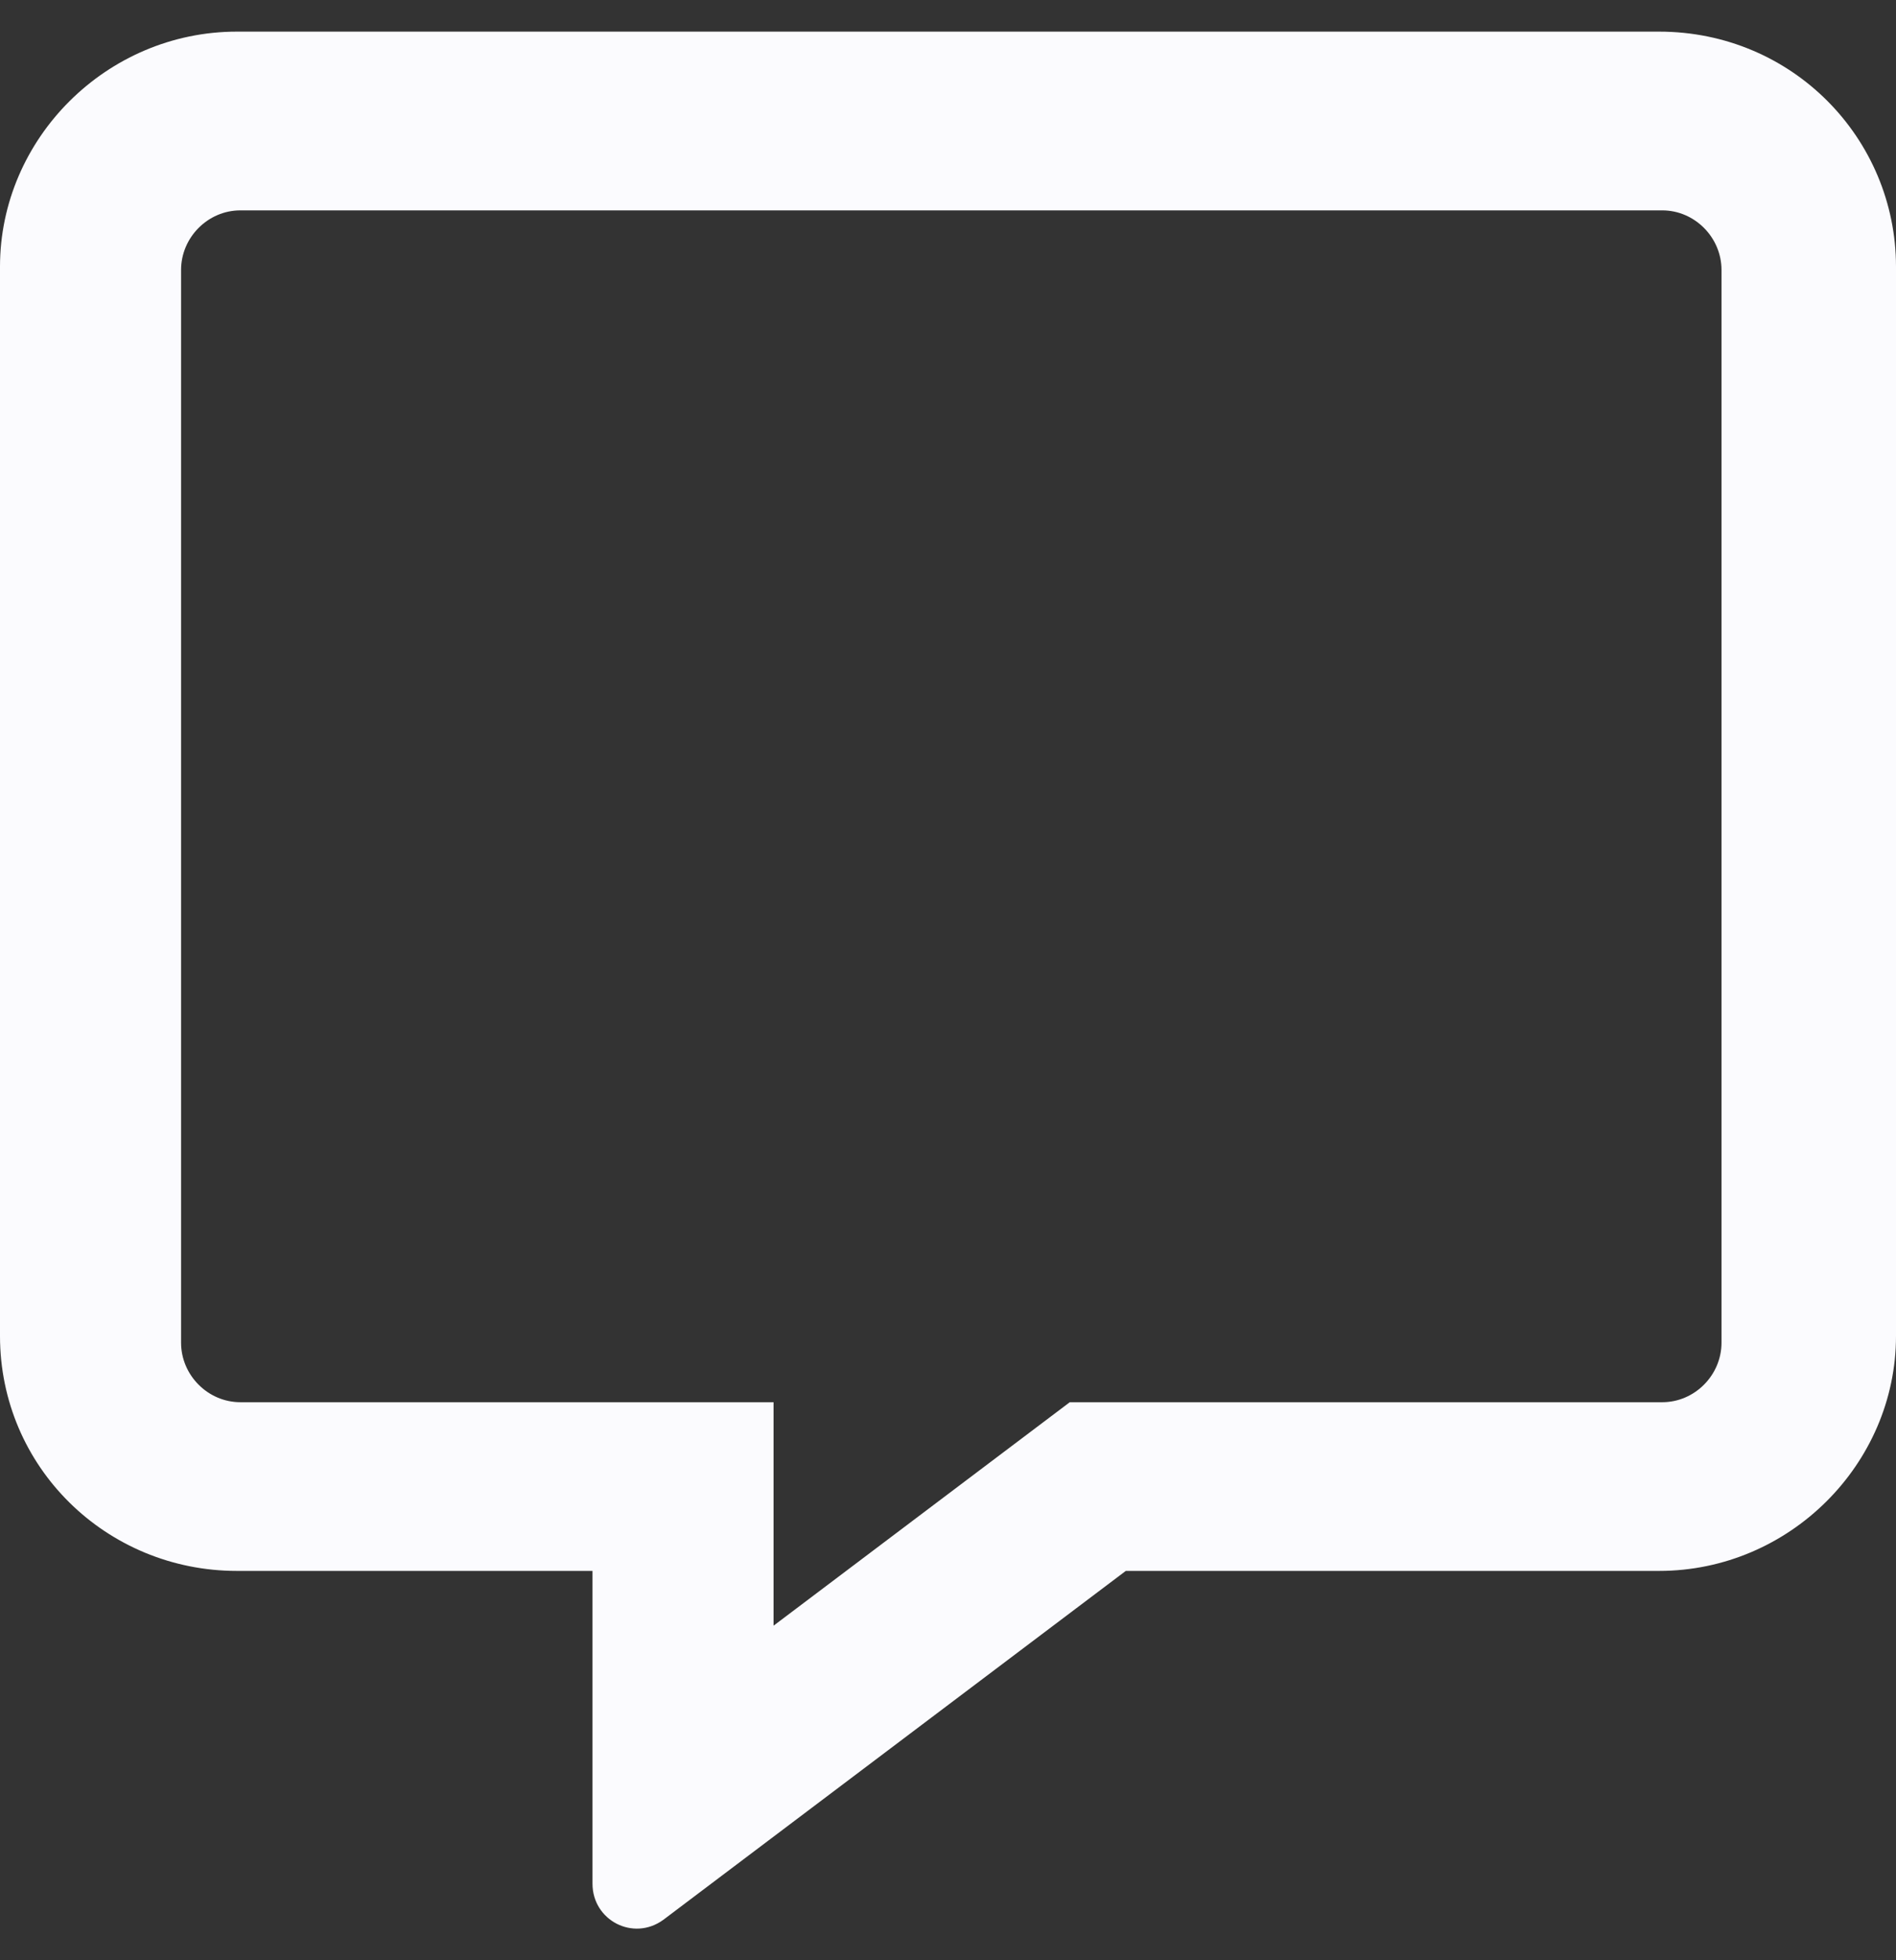 <svg width="30" height="31" viewBox="0 0 30 31" fill="none" xmlns="http://www.w3.org/2000/svg">
<rect x="0" y="0" width="30" height="31" fill="#333333" stroke="none"/>
<path d="M26.249 0.5H3.75C1.685 0.5 0 2.193 0 4.217V21.127C0 23.203 1.685 24.843 3.75 24.843H9.375V29.79C9.375 30.369 10.02 30.706 10.495 30.361L17.813 24.843H26.25C28.316 24.843 30 23.15 30 21.127V4.217C29.999 2.193 28.364 0.5 26.249 0.5ZM27.239 21.233C27.239 21.748 26.814 22.175 26.302 22.175H16.927L12.24 25.709V22.175H3.803C3.29 22.175 2.865 21.748 2.865 21.233V4.27C2.865 3.754 3.29 3.327 3.803 3.327H26.302C26.814 3.327 27.239 3.754 27.239 4.27V21.233Z" fill="#FBFBFE"/>
</svg>
